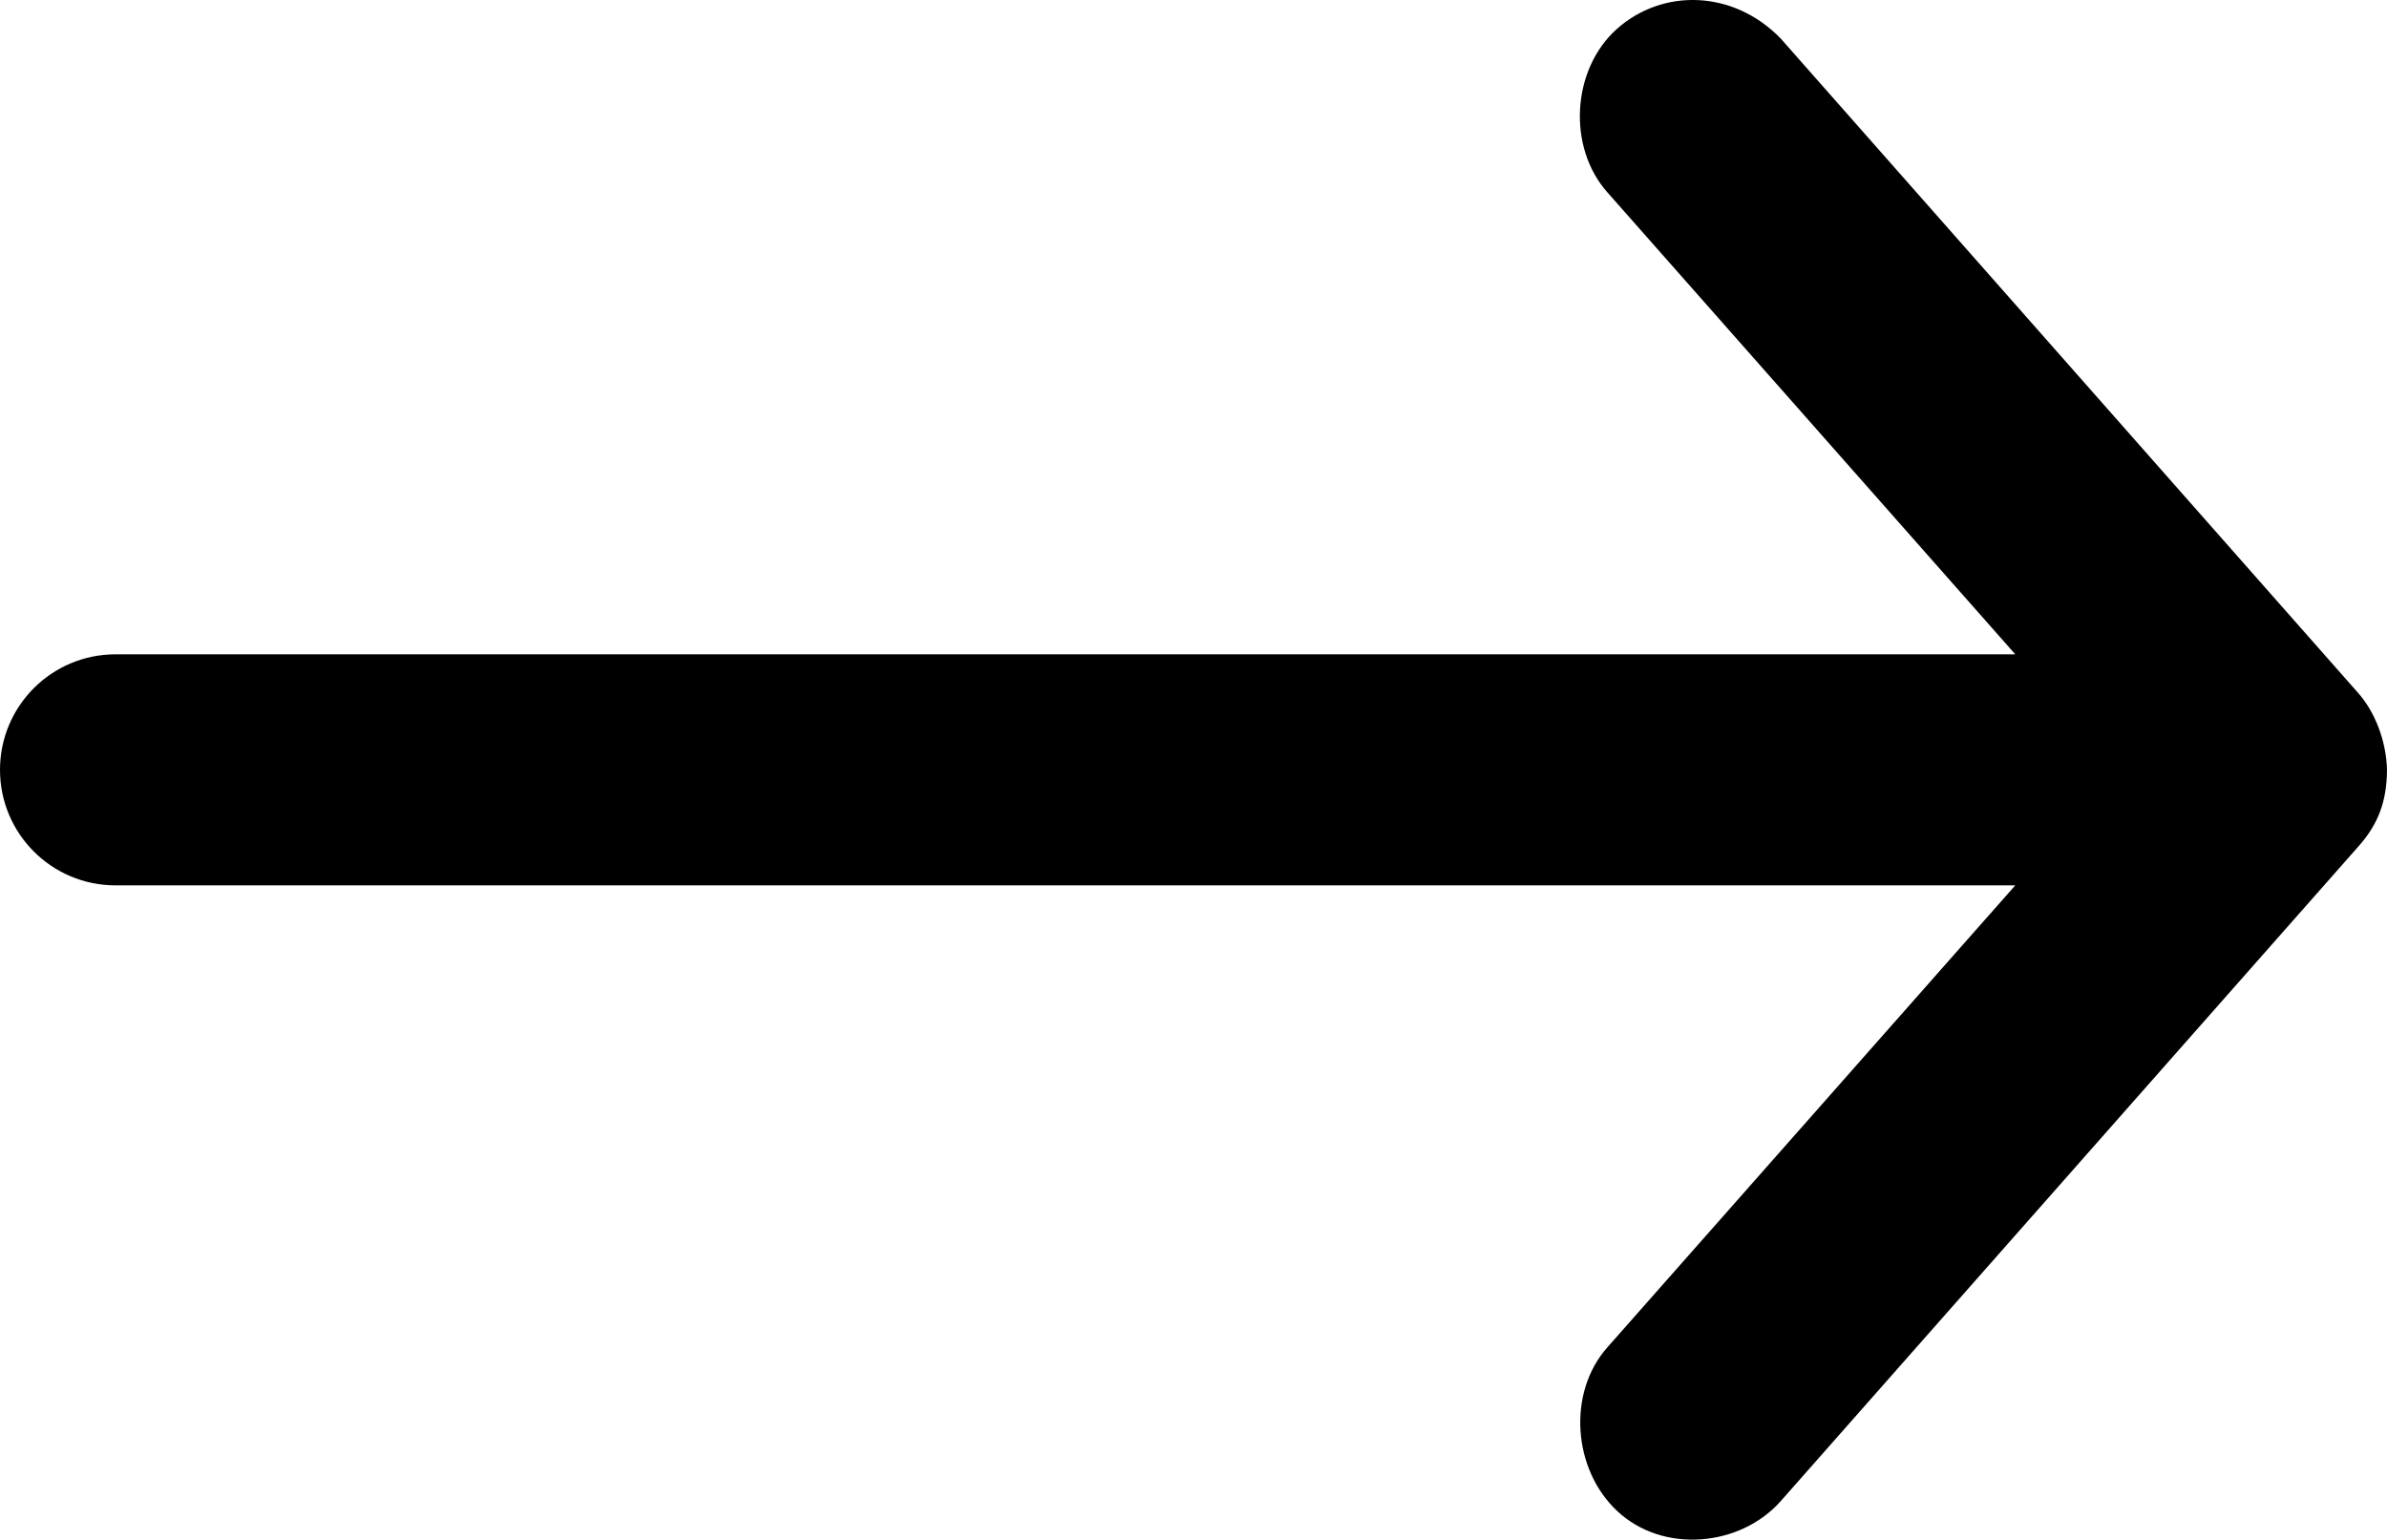 <?xml version="1.0" encoding="UTF-8" standalone="no"?>
<svg
   xmlns:dc="http://purl.org/dc/elements/1.1/"
   xmlns:cc="http://creativecommons.org/ns#"
   xmlns:rdf="http://www.w3.org/1999/02/22-rdf-syntax-ns#"
   xmlns:svg="http://www.w3.org/2000/svg"
   xmlns="http://www.w3.org/2000/svg"
   xml:space="preserve"
   enable-background="new 0 0 31 20"
   viewBox="0 0 30 19.352"
   height="19.352"
   width="30"
   y="0px"
   x="0px"
   id="Layer_1"
   version="1.1"><defs
   id="defs9" />
<g
   id="g4"
   transform="translate(-0.5,-952.685)">
	<path
   id="path2"
   d="m 30.5,962.362 c -0.009,-0.366 -0.152,-0.73 -0.363,-0.968 l -7.258,-8.226 c -0.6,-0.616 -1.486,-0.628 -2.056,-0.121 -0.57,0.507 -0.628,1.486 -0.121,2.056 l 5.126,5.806 H 1.952 c -0.802,0 -1.452,0.65 -1.452,1.452 0,0.802 0.65,1.452 1.452,1.452 h 23.876 l -5.126,5.806 c -0.507,0.57 -0.435,1.535 0.121,2.056 0.58,0.545 1.55,0.449 2.056,-0.121 l 7.258,-8.226 c 0.258,-0.288 0.36,-0.577 0.363,-0.966 z" />
</g>
</svg>